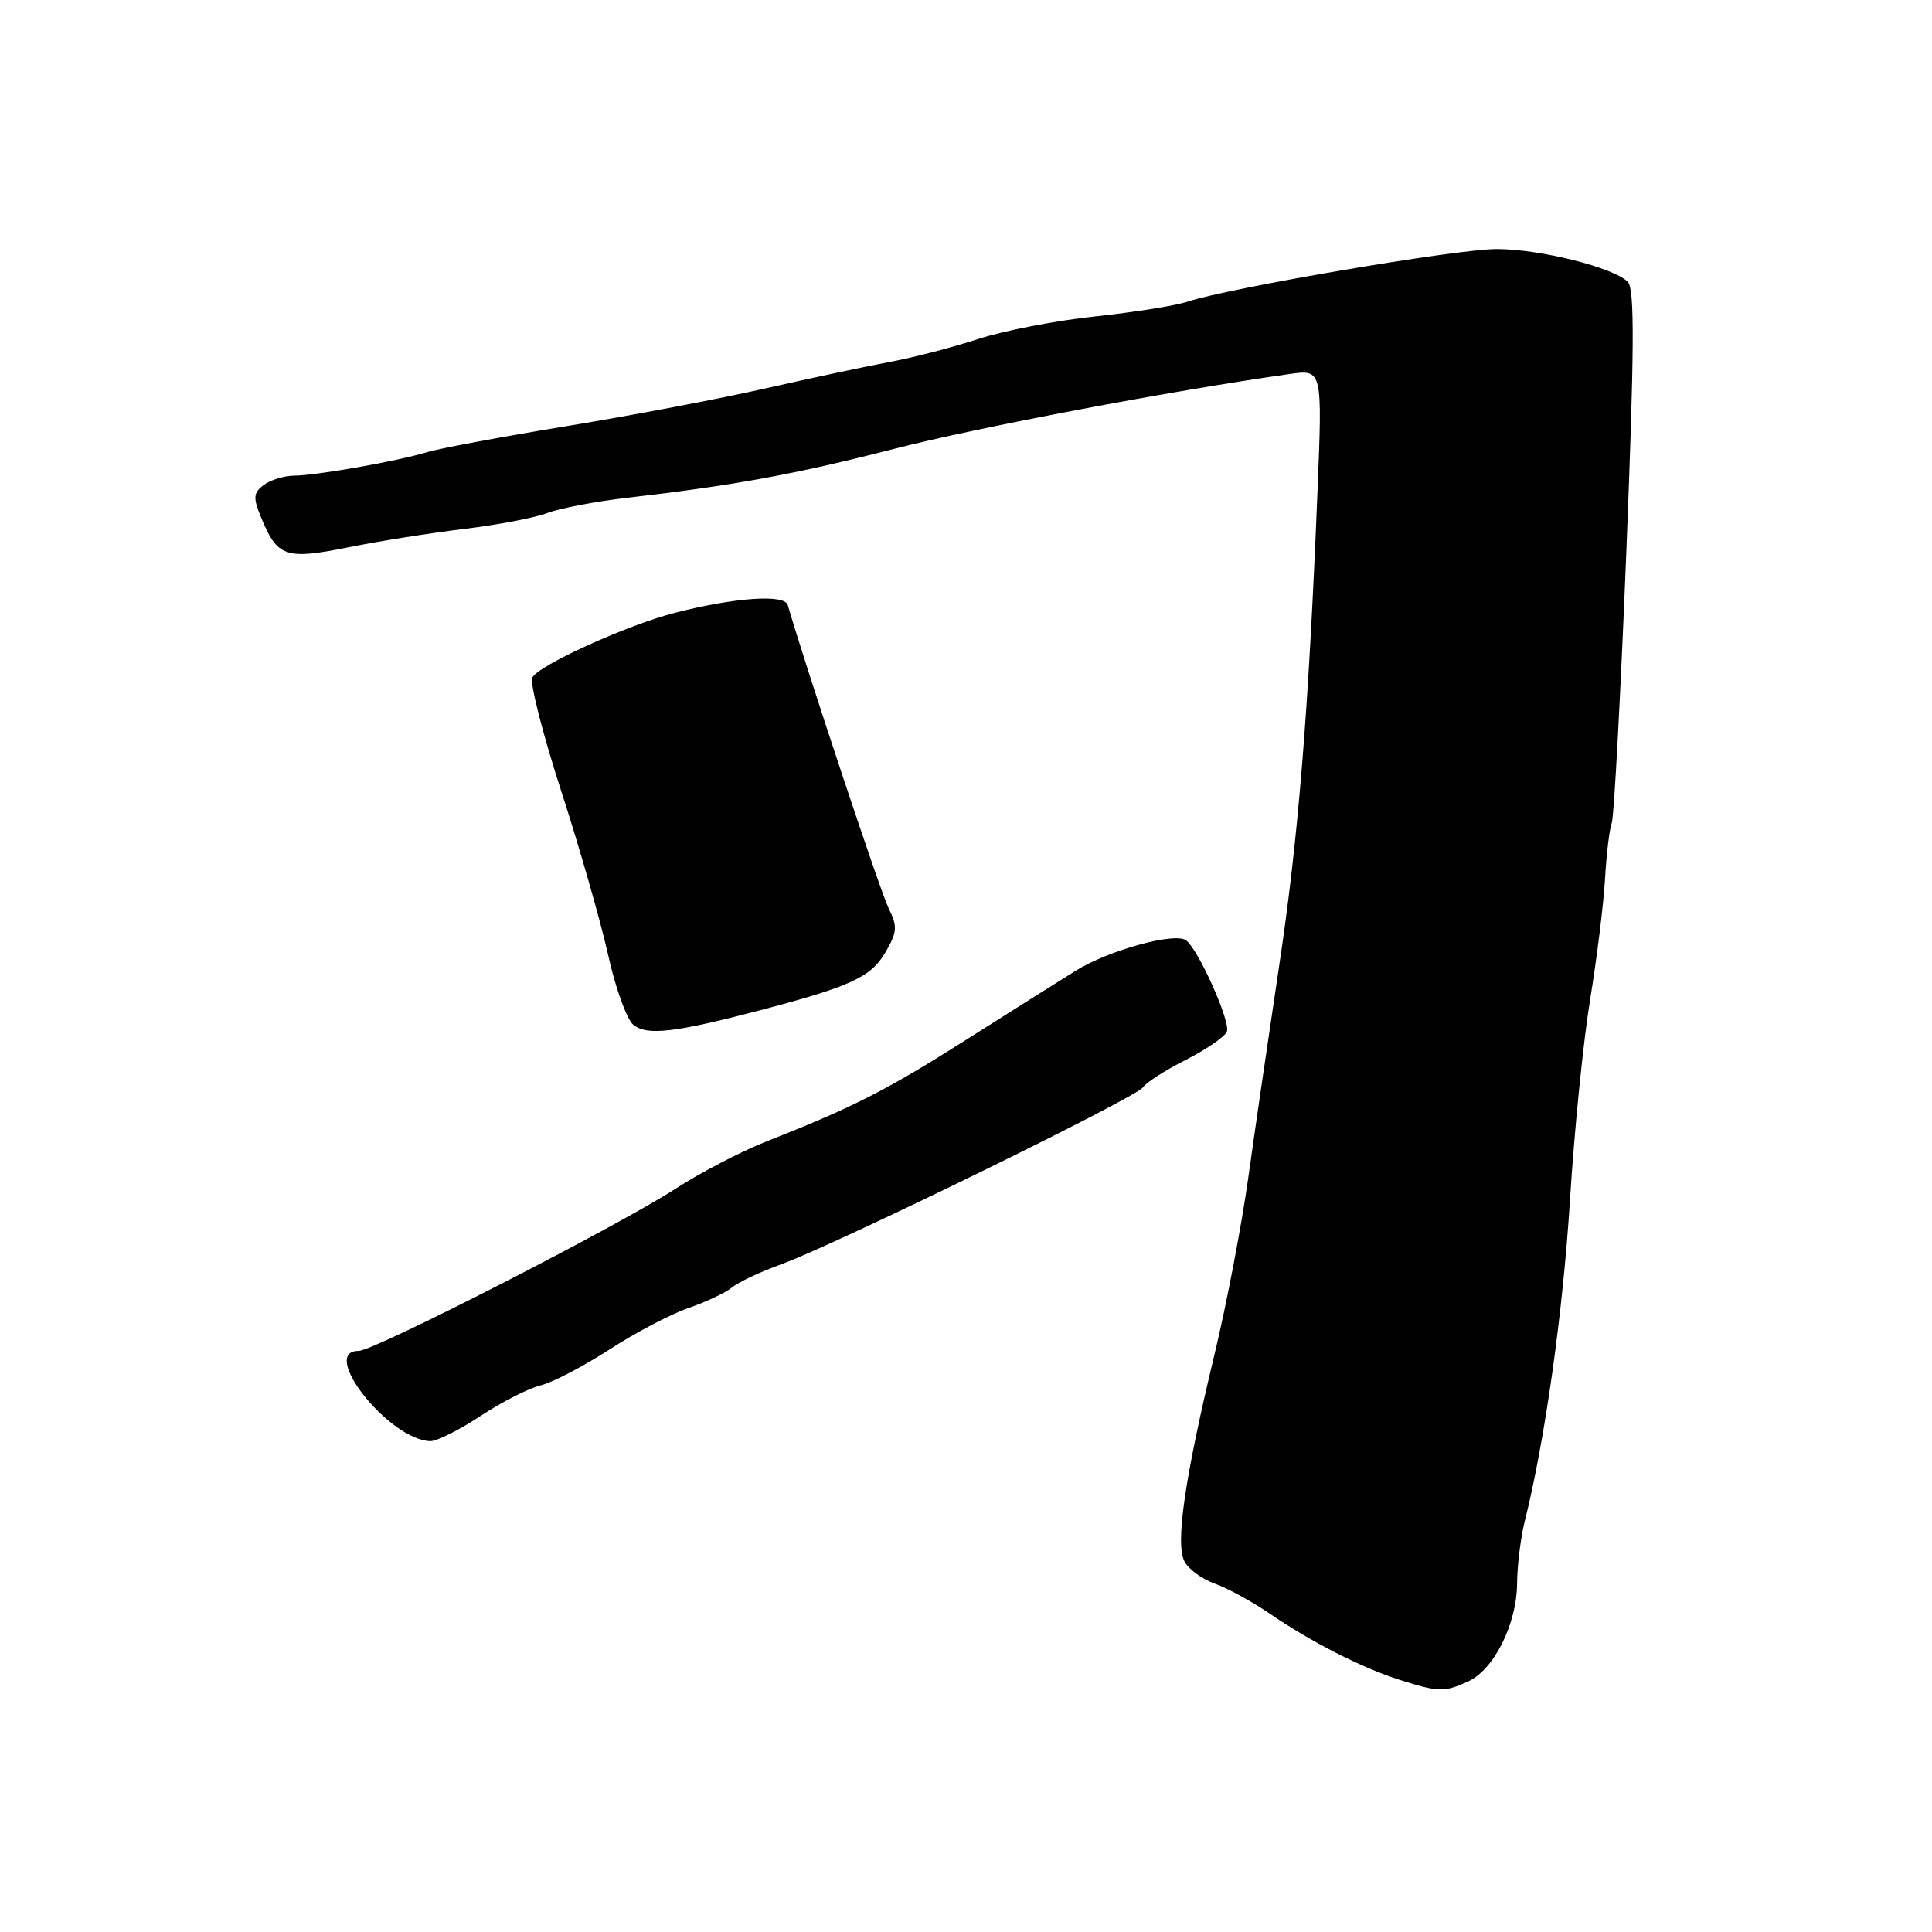 <?xml version="1.0" encoding="UTF-8" standalone="no"?>
<!DOCTYPE svg PUBLIC "-//W3C//DTD SVG 1.1//EN" "http://www.w3.org/Graphics/SVG/1.1/DTD/svg11.dtd" >
<svg xmlns="http://www.w3.org/2000/svg" xmlns:xlink="http://www.w3.org/1999/xlink" version="1.1" viewBox="0 0 256 256">
 <g >
 <path fill="currentColor"
d=" M 194.53 222.80 C 197.97 221.24 200.99 215.17 201.02 209.79 C 201.04 207.43 201.50 203.70 202.05 201.50 C 204.71 190.90 207.09 173.95 208.03 159.00 C 208.59 149.93 209.79 138.00 210.69 132.50 C 211.59 127.00 212.48 119.80 212.67 116.50 C 212.86 113.20 213.26 109.83 213.57 109.02 C 213.87 108.20 214.74 92.00 215.50 73.02 C 216.56 46.36 216.61 38.23 215.69 37.34 C 213.74 35.42 204.02 33.00 198.30 33.00 C 193.04 33.00 162.93 38.13 157.36 39.97 C 155.79 40.50 150.27 41.38 145.09 41.93 C 139.91 42.48 132.94 43.83 129.59 44.93 C 126.24 46.02 121.03 47.38 118.00 47.94 C 114.97 48.50 107.55 50.08 101.50 51.45 C 95.45 52.82 83.57 55.08 75.10 56.46 C 66.63 57.85 58.31 59.40 56.60 59.91 C 52.53 61.14 42.03 62.99 38.94 63.03 C 37.60 63.05 35.79 63.61 34.92 64.28 C 33.57 65.32 33.52 65.95 34.60 68.57 C 36.75 73.82 37.84 74.19 46.11 72.53 C 50.17 71.71 57.12 70.61 61.54 70.08 C 65.97 69.54 70.92 68.60 72.54 67.97 C 74.17 67.35 78.88 66.45 83.00 65.97 C 97.25 64.33 105.39 62.84 118.42 59.49 C 129.53 56.63 155.11 51.79 170.87 49.56 C 175.23 48.94 175.23 48.94 174.57 65.22 C 173.40 94.23 172.03 111.17 169.49 128.00 C 168.13 137.07 166.29 149.68 165.41 156.00 C 164.53 162.32 162.51 172.90 160.92 179.50 C 156.96 195.96 155.71 204.59 156.96 206.92 C 157.51 207.95 159.31 209.26 160.97 209.84 C 162.62 210.42 165.89 212.20 168.24 213.81 C 173.75 217.58 180.46 221.00 185.50 222.60 C 190.64 224.23 191.37 224.24 194.53 222.80 Z  M 63.65 187.64 C 66.45 185.79 70.04 183.96 71.63 183.57 C 73.21 183.19 77.31 181.04 80.75 178.82 C 84.19 176.59 88.91 174.11 91.25 173.31 C 93.59 172.50 96.17 171.28 97.00 170.59 C 97.83 169.90 100.75 168.52 103.50 167.53 C 110.74 164.91 150.64 145.39 151.45 144.08 C 151.83 143.46 154.38 141.83 157.12 140.44 C 159.85 139.05 162.31 137.36 162.57 136.69 C 163.08 135.34 158.66 125.53 157.10 124.56 C 155.47 123.55 146.85 125.95 142.56 128.61 C 140.33 130.00 133.76 134.14 127.96 137.81 C 117.47 144.47 112.94 146.77 101.50 151.27 C 98.20 152.57 92.80 155.38 89.50 157.52 C 81.90 162.45 49.57 179.00 47.53 179.00 C 42.20 179.00 51.58 190.82 57.02 190.96 C 57.86 190.98 60.84 189.49 63.65 187.64 Z  M 100.50 133.92 C 112.71 130.72 115.39 129.49 117.31 126.21 C 118.90 123.48 118.95 122.79 117.73 120.31 C 116.66 118.16 106.69 88.15 104.38 80.16 C 103.96 78.71 97.42 79.16 89.50 81.18 C 83.09 82.81 71.11 88.26 70.52 89.82 C 70.22 90.60 71.95 97.38 74.38 104.87 C 76.81 112.37 79.59 122.10 80.57 126.50 C 81.54 130.90 83.05 135.08 83.92 135.79 C 85.70 137.25 89.39 136.83 100.50 133.92 Z "/>
</g>
</svg>